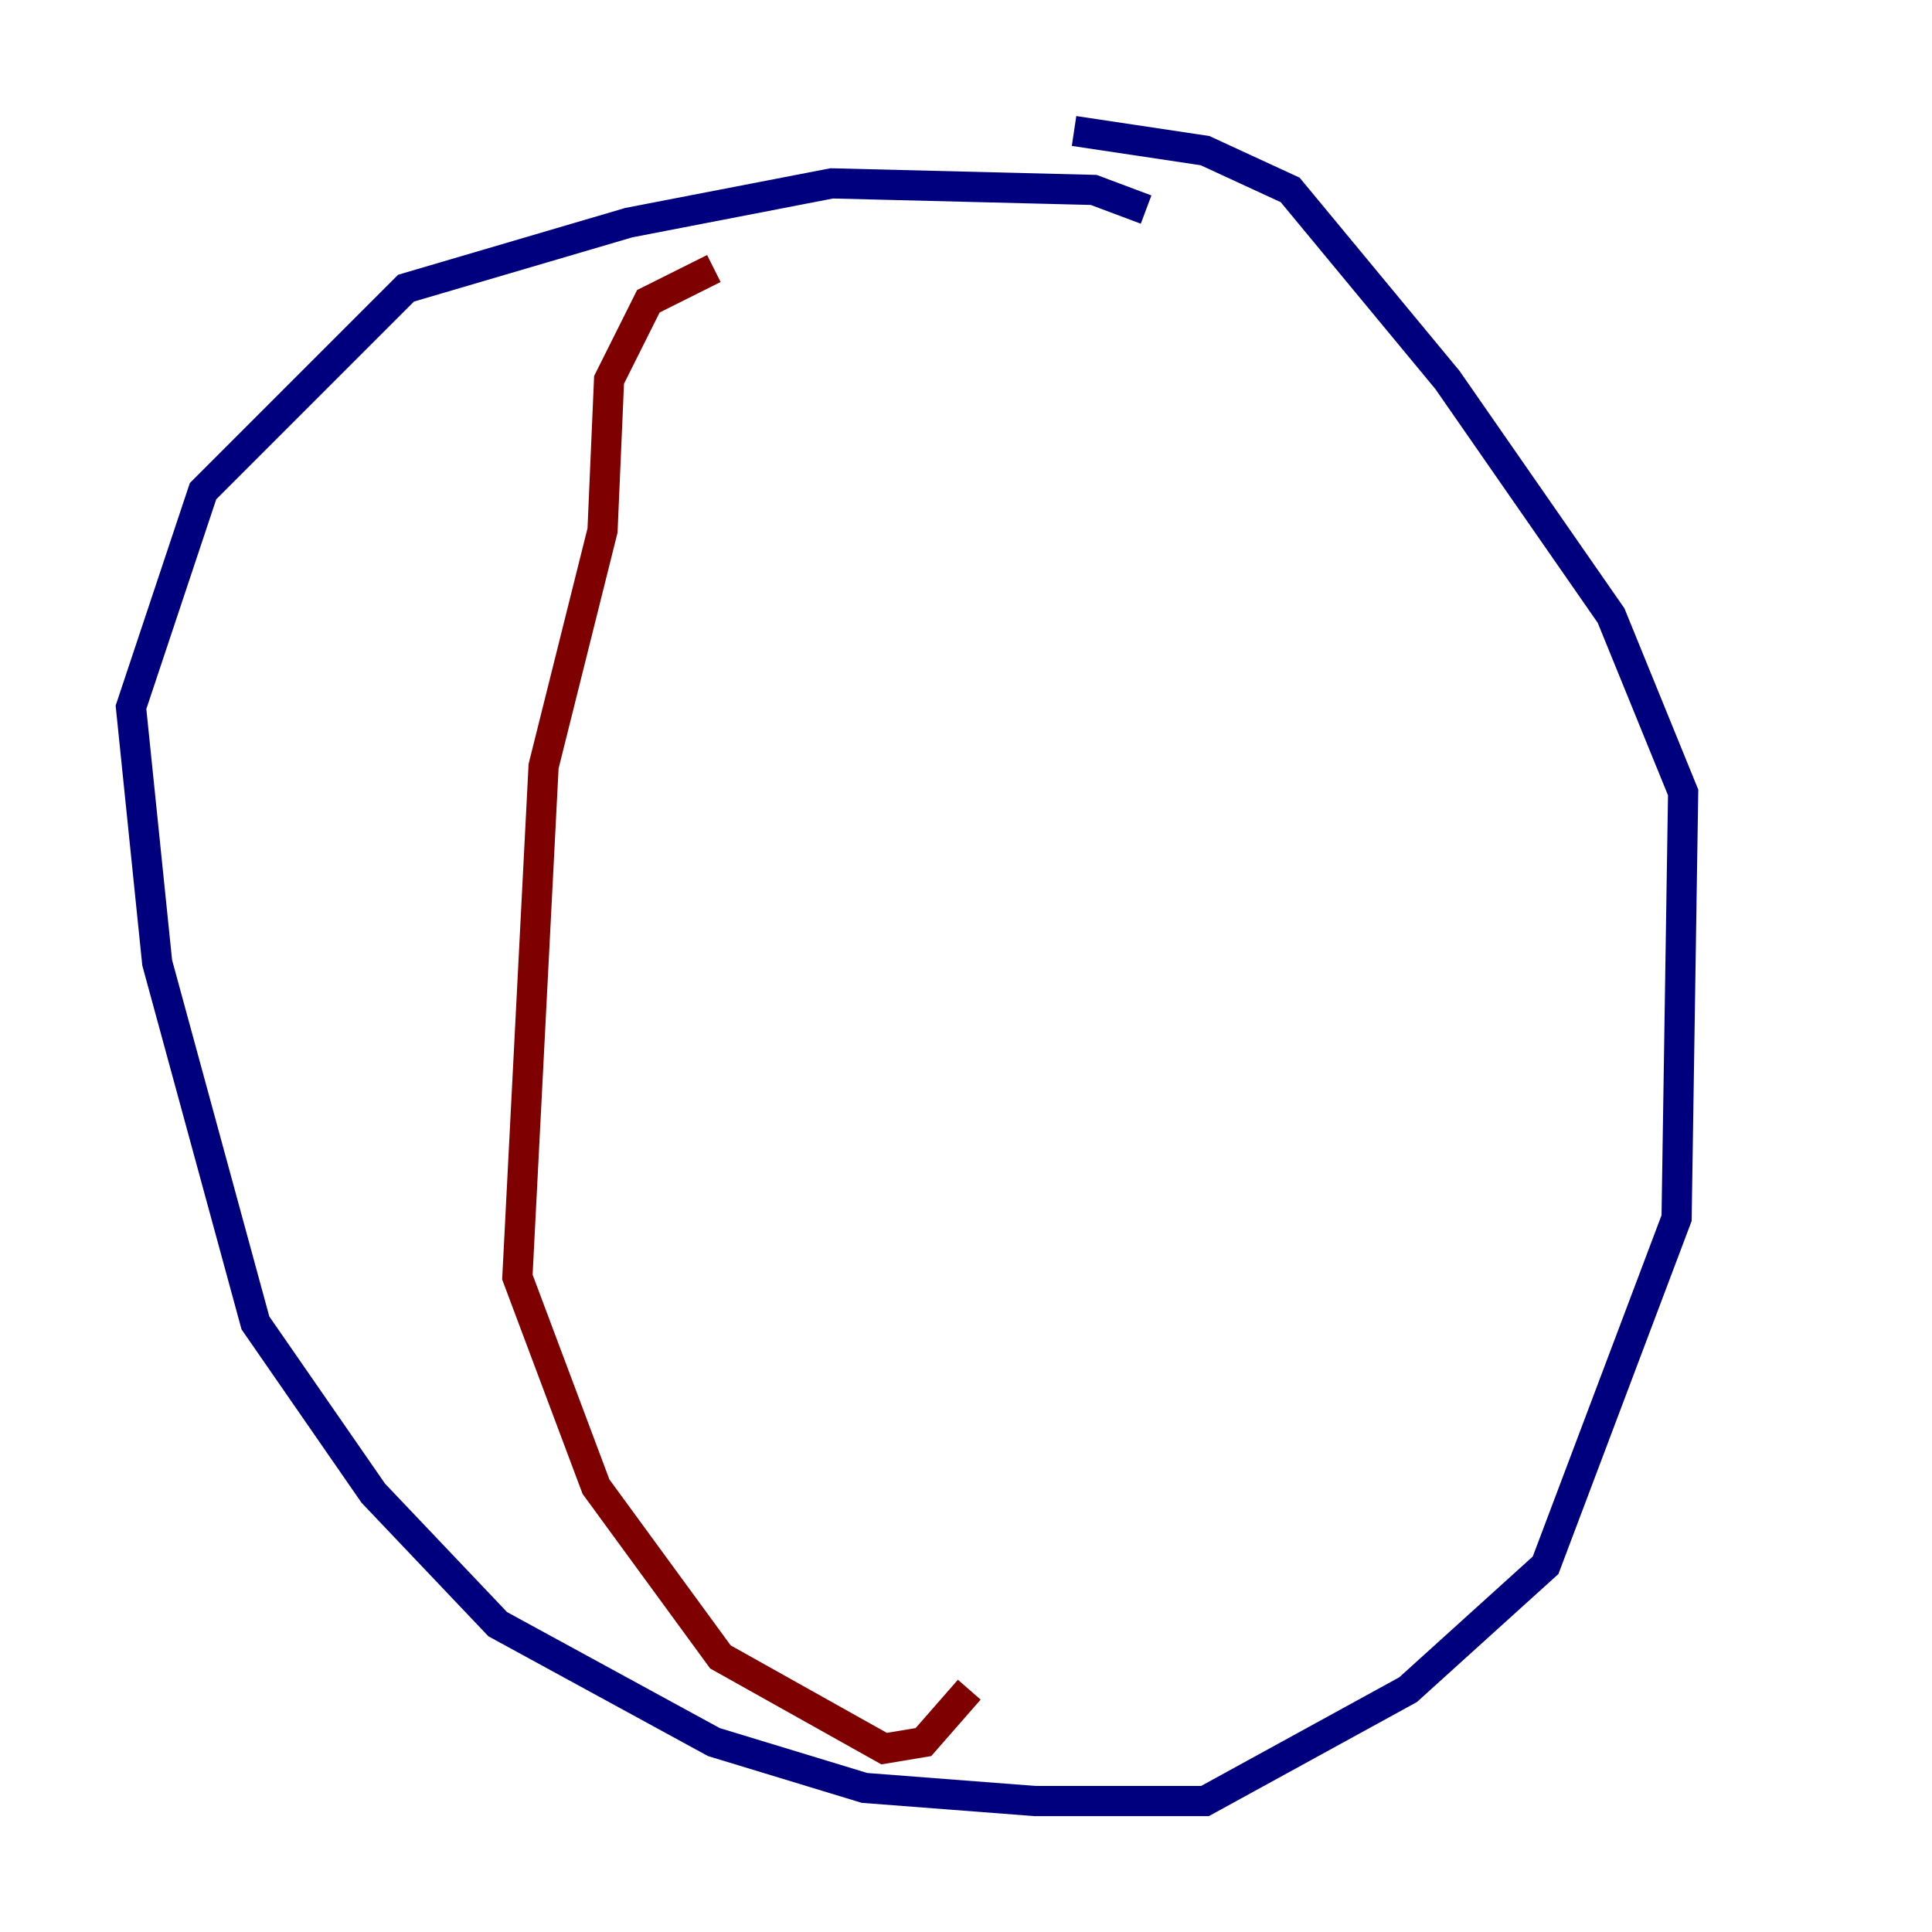 <?xml version="1.0" encoding="utf-8" ?>
<svg baseProfile="tiny" height="128" version="1.2" viewBox="0,0,128,128" width="128" xmlns="http://www.w3.org/2000/svg" xmlns:ev="http://www.w3.org/2001/xml-events" xmlns:xlink="http://www.w3.org/1999/xlink"><defs /><polyline fill="none" points="75.932,13.885 72.461,12.583 55.105,12.149 41.654,14.752 26.902,19.091 13.451,32.542 8.678,46.861 10.414,63.783 16.922,87.647 24.732,98.929 32.976,107.607 47.295,115.417 57.275,118.454 68.556,119.322 79.837,119.322 93.288,111.946 102.4,103.702 111.078,80.705 111.512,52.502 106.739,40.786 95.891,25.166 85.478,12.583 79.837,9.98 71.159,8.678" stroke="#00007f" stroke-width="2" /><polyline fill="none" points="47.295,17.79 42.956,19.959 40.352,25.166 39.919,35.146 36.014,50.766 34.278,84.61 39.485,98.495 47.729,109.776 58.576,115.851 61.18,115.417 64.217,111.946" stroke="#7f0000" stroke-width="2" /></svg>